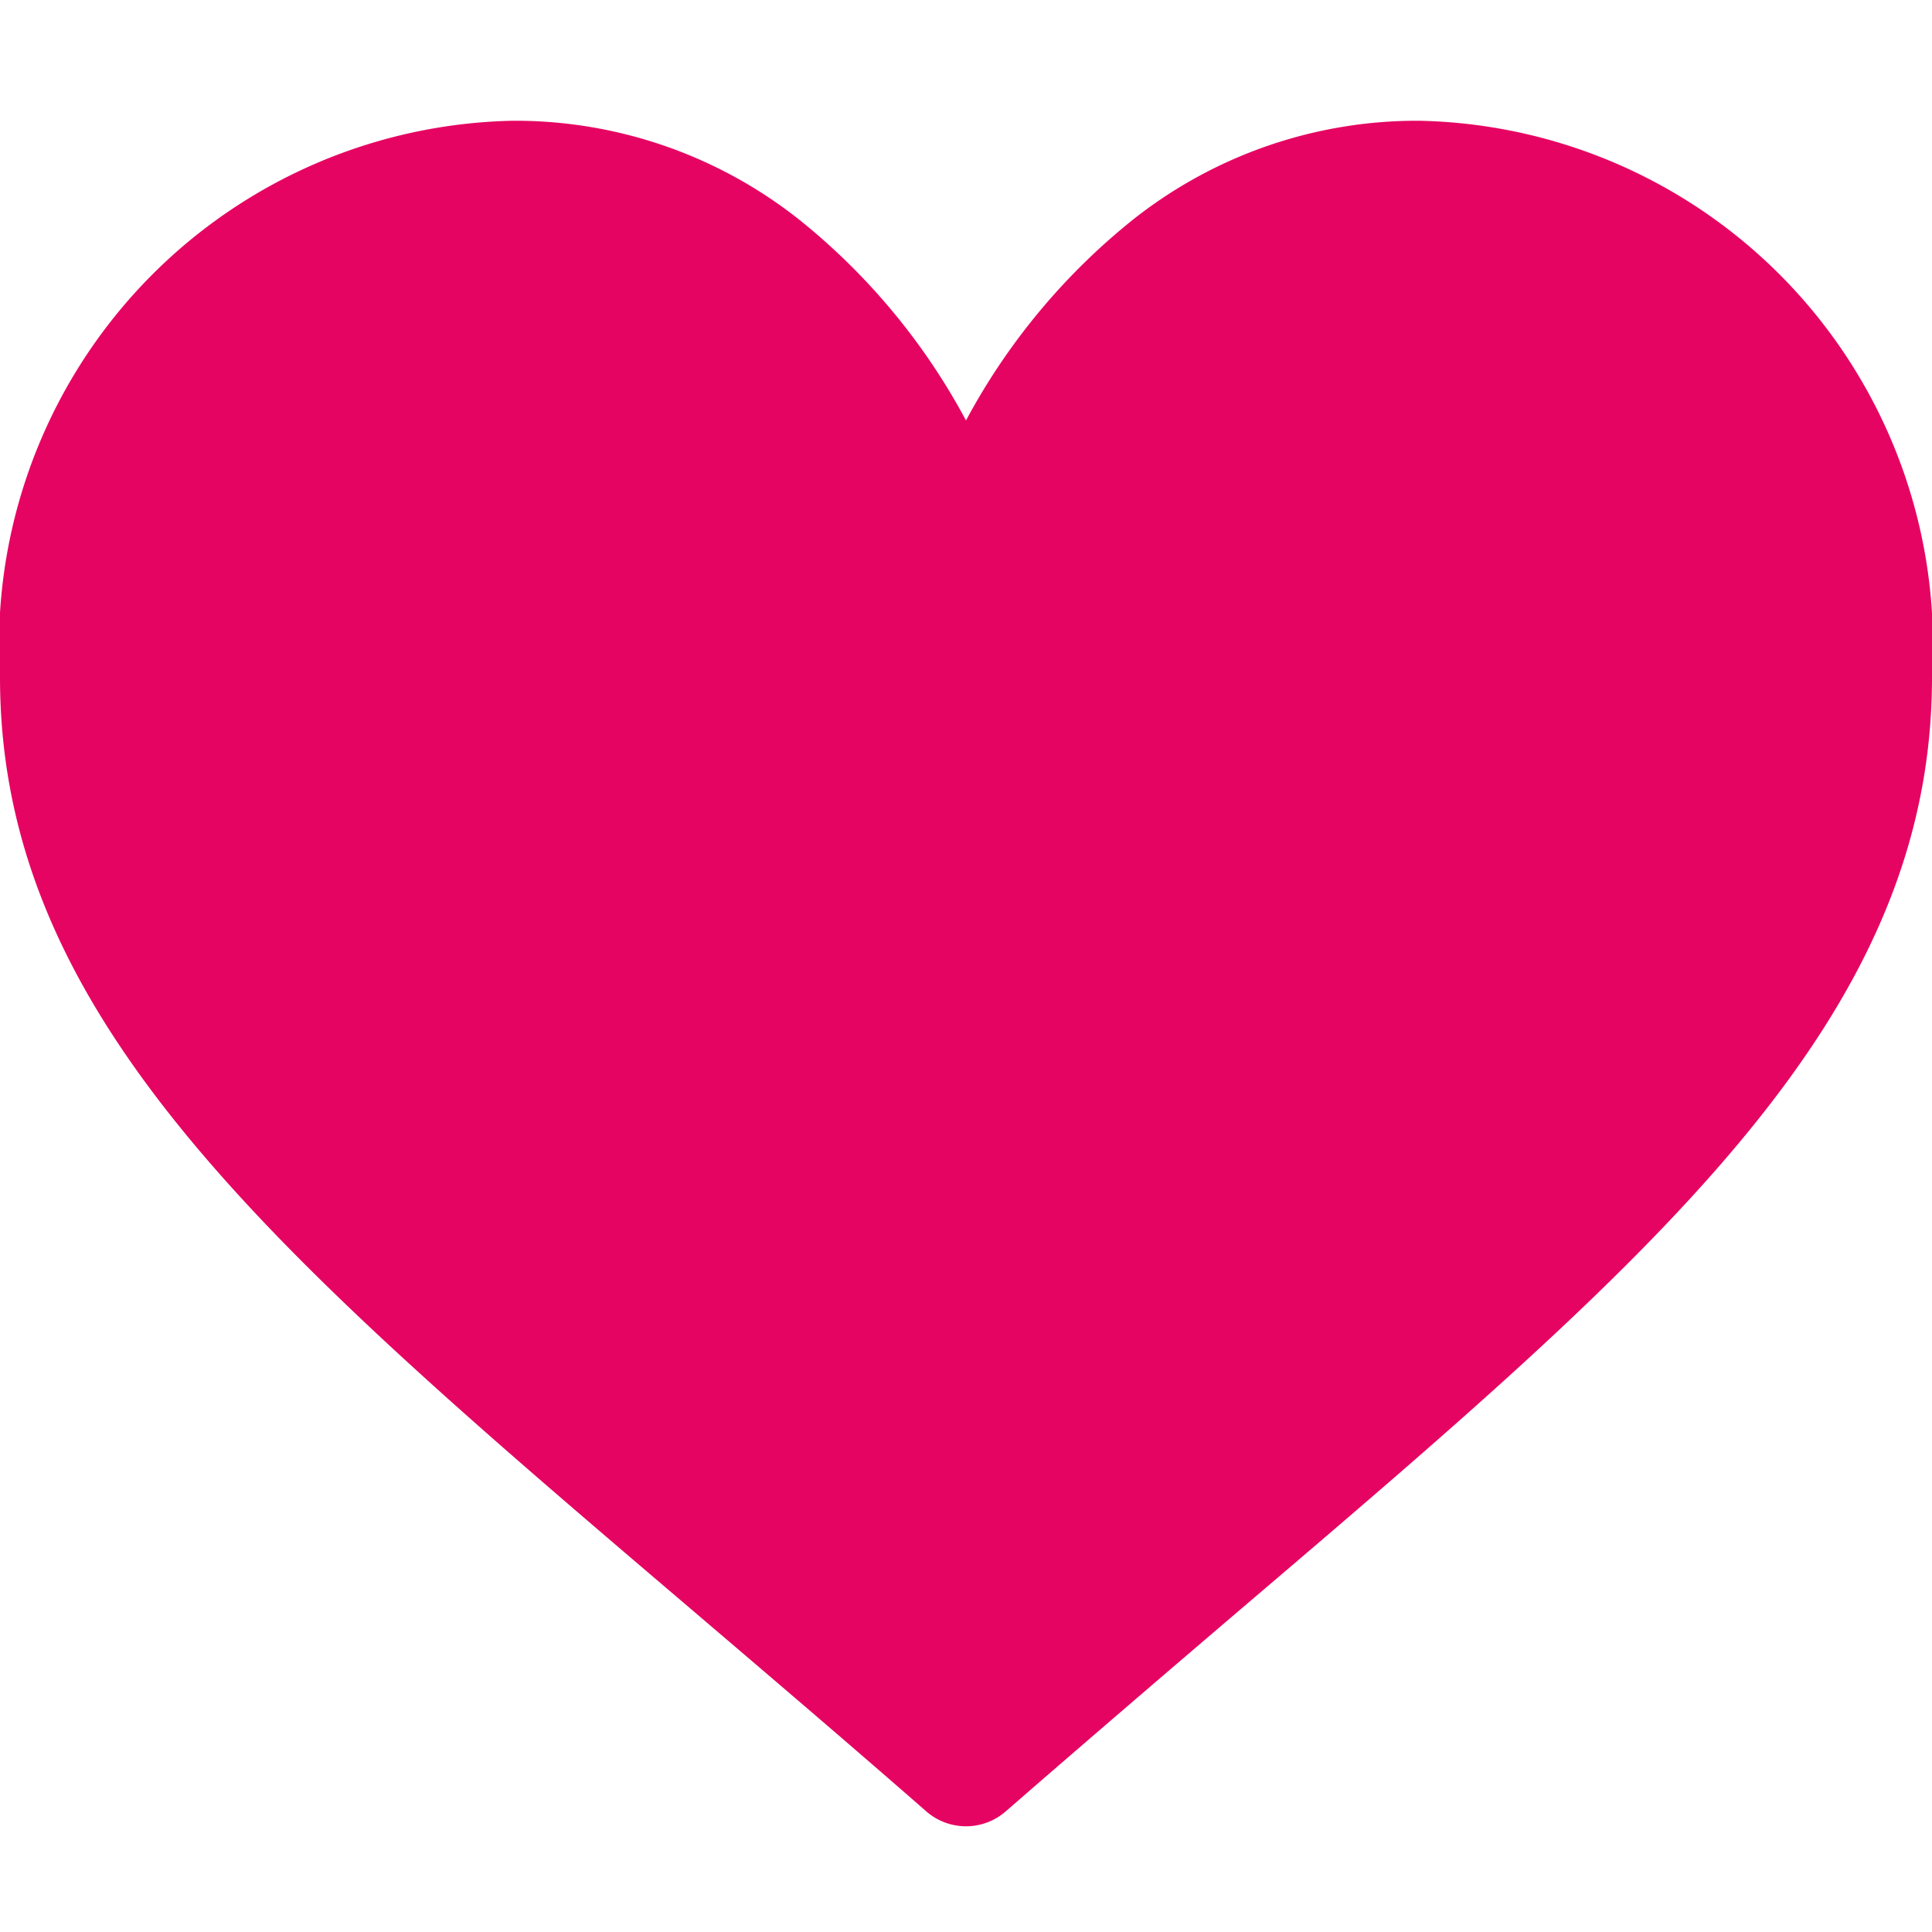 <svg xmlns="http://www.w3.org/2000/svg" width="16" height="16" viewBox="0 0 16 16">
    <g id="icon-favorite" transform="translate(-43 -254)">
        <path id="사각형_77" fill="none" d="M0 0H16V16H0z" data-name="사각형 77" transform="translate(43 254)"/>
        <path id="패스_101" fill="#e60462" d="M11.75 30a3.788 3.788 0 0 0-2.366.818A5.389 5.389 0 0 0 8 32.482a5.389 5.389 0 0 0-1.384-1.665A3.788 3.788 0 0 0 4.25 30 4.343 4.343 0 0 0 0 34.61c0 2.839 2.279 4.782 5.73 7.722.586.5 1.25 1.065 1.941 1.669a.5.5 0 0 0 .658 0c.69-.6 1.355-1.17 1.941-1.67 3.45-2.94 5.73-4.883 5.73-7.722A4.343 4.343 0 0 0 11.75 30z" data-name="패스 101" transform="translate(43 225)"/>
    </g>
</svg>
